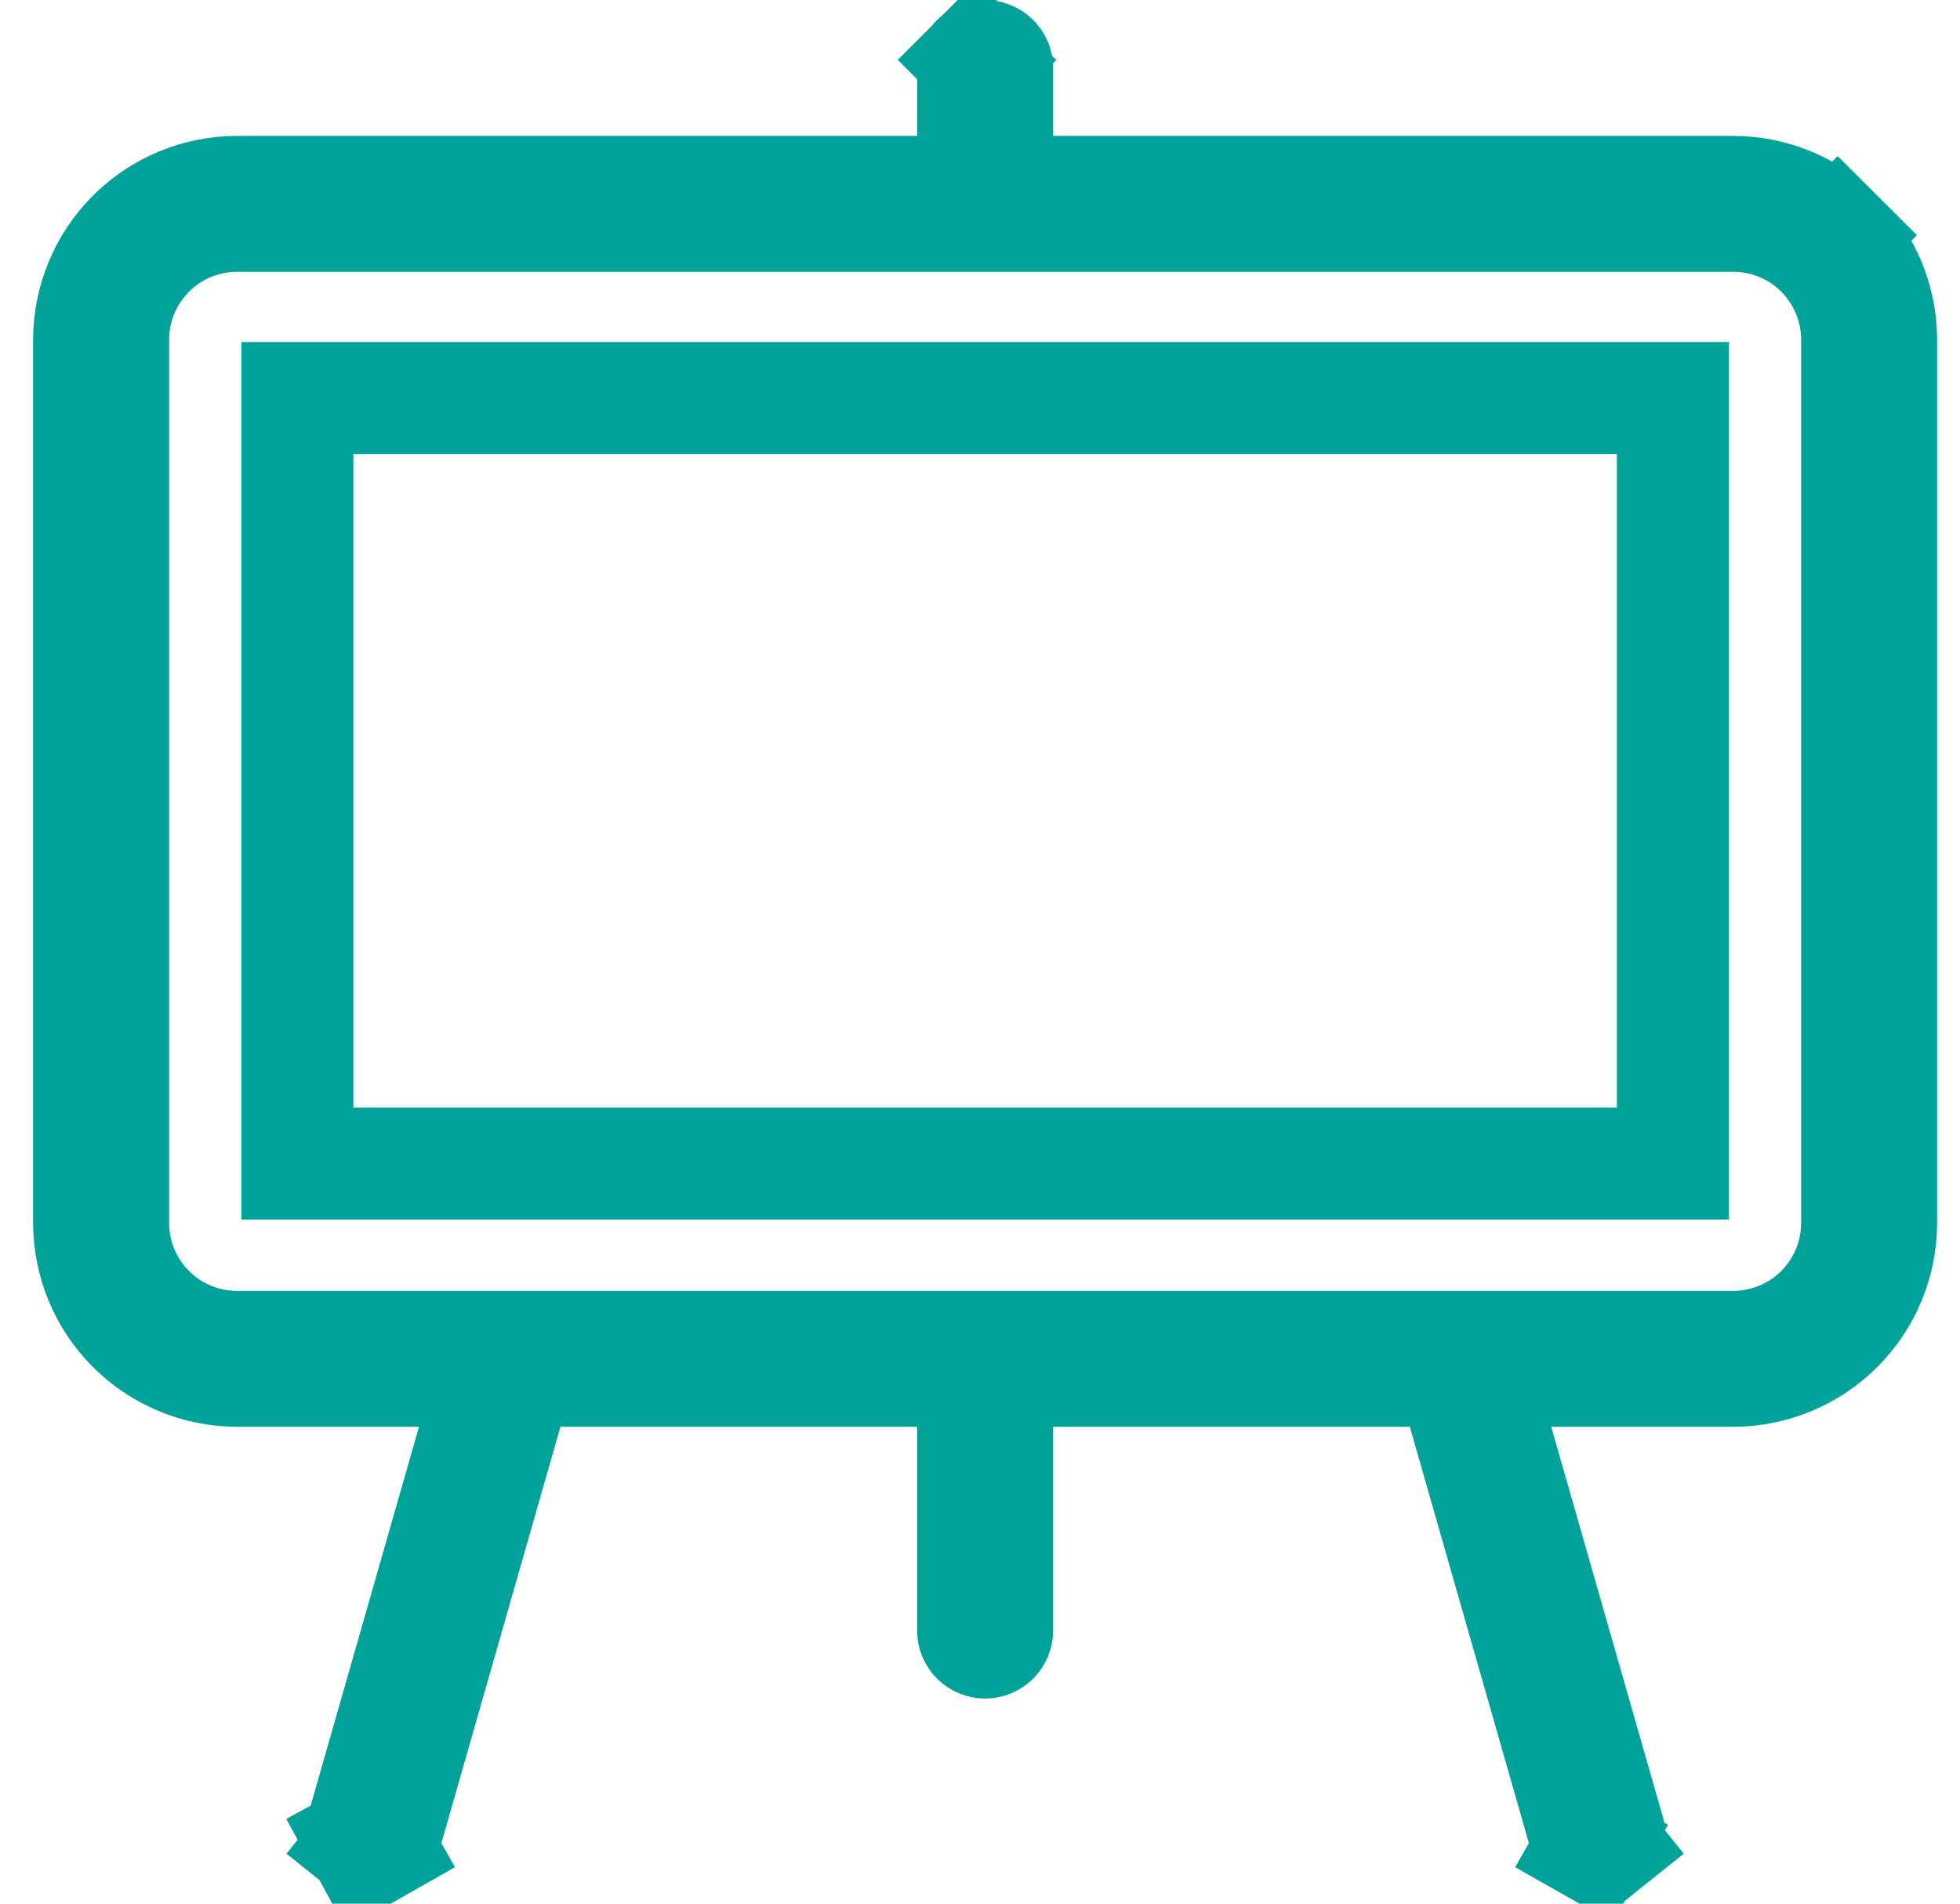 <svg width="35" height="34" viewBox="0 0 35 34" fill="none" xmlns="http://www.w3.org/2000/svg">
<path d="M5.31 20.781V7.109H29.873V20.781H5.31Z" stroke="#00A29A" stroke-width="2"/>
<path d="M17.806 2.427V3.427H18.806H30.948C31.649 3.428 32.321 3.706 32.816 4.202L33.523 3.494L32.816 4.202C33.312 4.697 33.591 5.368 33.591 6.068V21.842C33.591 22.542 33.312 23.213 32.816 23.708C32.321 24.204 31.649 24.482 30.947 24.483H27.701H26.375L26.739 25.758L28.726 32.705L28.728 32.715L28.731 32.724C28.739 32.751 28.742 32.779 28.74 32.808C28.737 32.836 28.728 32.863 28.715 32.888C28.701 32.913 28.683 32.935 28.661 32.953L29.286 33.733L28.661 32.953C28.639 32.971 28.613 32.984 28.585 32.992C28.558 33 28.529 33.002 28.501 32.998C28.473 32.995 28.445 32.986 28.42 32.972L27.927 33.842L28.42 32.972C28.395 32.958 28.374 32.939 28.356 32.917C28.339 32.894 28.326 32.868 28.319 32.841L28.317 32.832L28.314 32.823L26.137 25.208L25.929 24.483H25.175H18.806H17.806V25.483V29.123C17.806 29.18 17.783 29.234 17.743 29.274C17.703 29.314 17.648 29.337 17.591 29.337C17.534 29.337 17.48 29.314 17.44 29.274C17.399 29.234 17.377 29.18 17.377 29.123V25.483V24.483H16.377H10.007H9.253L9.046 25.208L6.869 32.823L6.866 32.832L6.863 32.841C6.856 32.868 6.844 32.894 6.826 32.917C6.809 32.939 6.787 32.958 6.762 32.972L7.256 33.842L6.762 32.972C6.738 32.986 6.71 32.995 6.682 32.998C6.653 33.002 6.625 33 6.597 32.992C6.57 32.984 6.544 32.971 6.522 32.953L5.896 33.733L6.522 32.953C6.5 32.935 6.481 32.913 6.468 32.888L5.589 33.365L6.468 32.888C6.454 32.863 6.446 32.836 6.443 32.808C6.44 32.779 6.443 32.751 6.451 32.724L6.454 32.715L6.457 32.705L8.443 25.758L8.808 24.483H7.482H4.235C3.534 24.482 2.862 24.204 2.366 23.708C1.871 23.213 1.592 22.542 1.591 21.842V6.068C1.592 5.368 1.871 4.697 2.366 4.202C2.862 3.706 3.534 3.428 4.235 3.427H16.377H17.377V2.427V1.213C17.377 1.157 17.399 1.103 17.44 1.063L16.739 0.362L17.44 1.063C17.48 1.023 17.534 1 17.591 1C17.648 1 17.703 1.023 17.743 1.063C17.783 1.103 17.806 1.157 17.806 1.213V2.427ZM32.514 23.408L31.807 22.701L32.514 23.408C32.929 22.993 33.163 22.43 33.163 21.843V6.067C33.163 5.48 32.929 4.917 32.514 4.502C32.099 4.087 31.535 3.854 30.948 3.854H4.234C3.647 3.854 3.084 4.087 2.669 4.502C2.253 4.917 2.02 5.48 2.02 6.067V21.843C2.02 22.43 2.253 22.993 2.669 23.408C3.084 23.823 3.647 24.056 4.234 24.056H30.948C31.535 24.056 32.099 23.823 32.514 23.408Z" stroke="#00A29A" stroke-width="2"/>
</svg>
